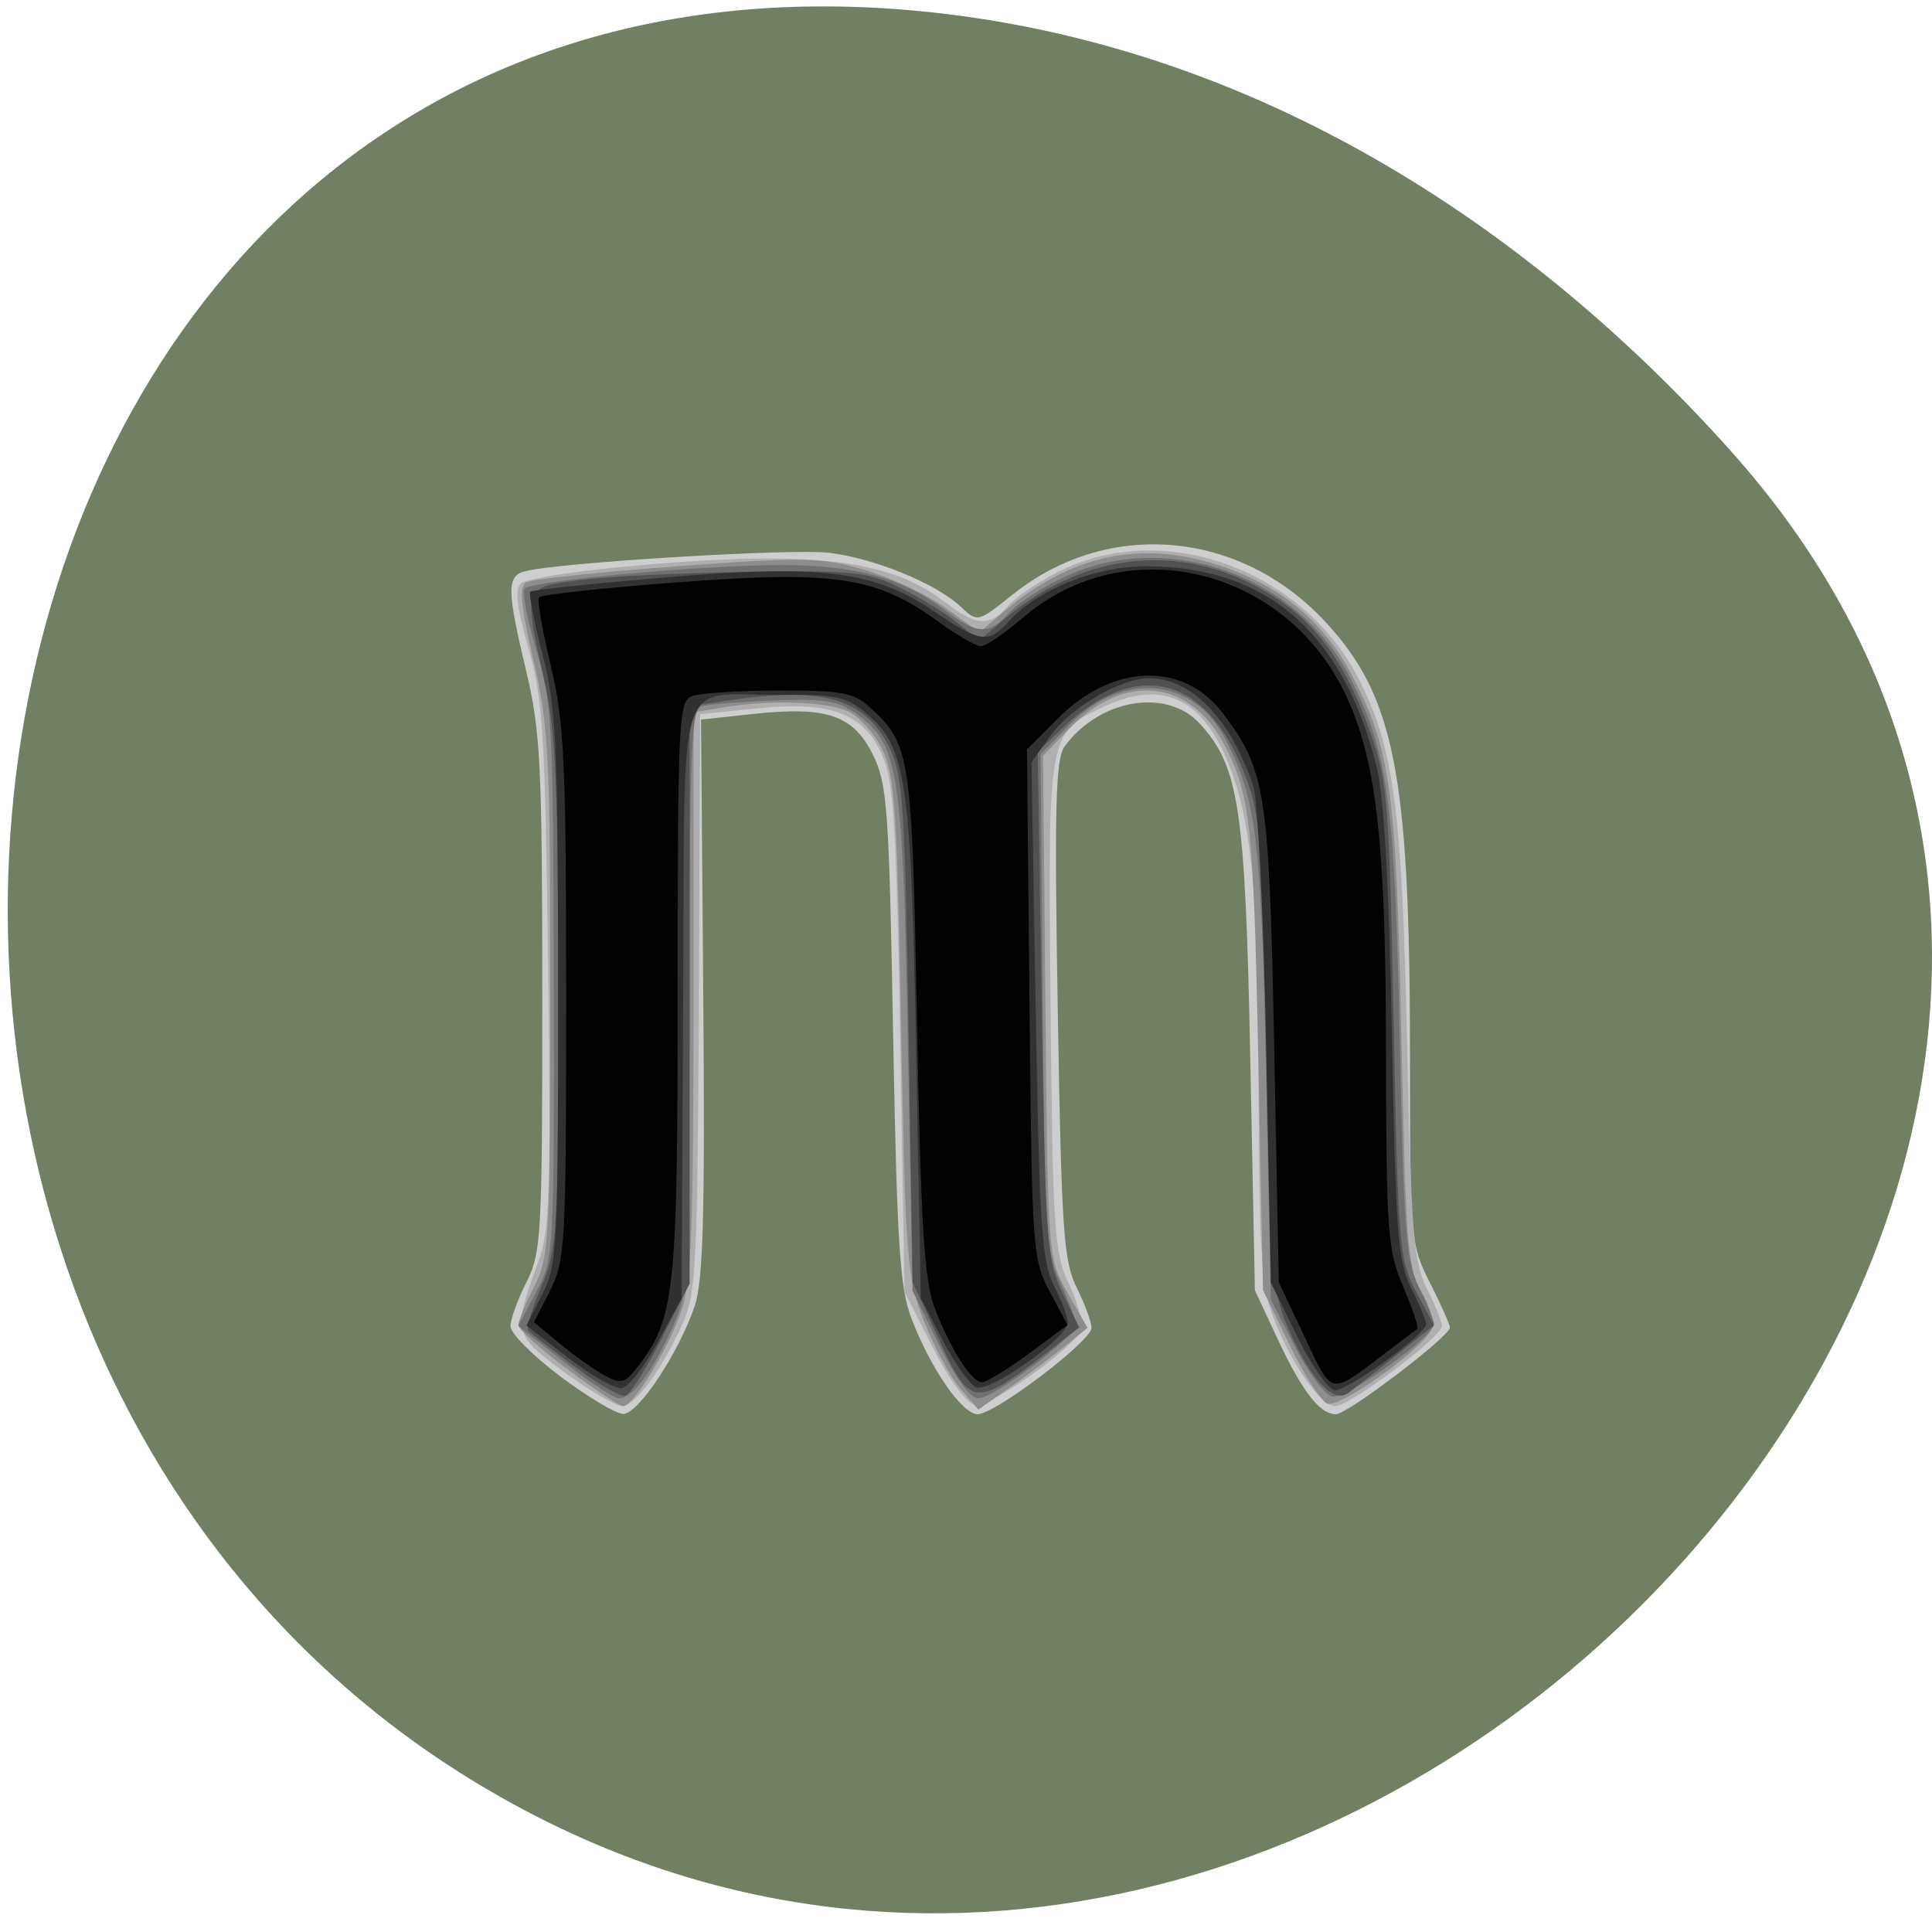 <svg xmlns="http://www.w3.org/2000/svg" viewBox="0 0 256 256"><g transform="translate(0 -796.36)" style="fill:#f60"><path d="m 26.683 856.14 c -84.46 95.24 48.767 241.79 160.27 182.53 112.74 -59.906 82.69 -258.16 -55.767 -241.3 -41.2 5.02 -76.954 27.695 -104.51 58.764 z" transform="matrix(-0.996 0 0 0.987 256 11.206)" style="fill:#5e6e4f;fill-opacity:0.882;color:#000"/><g transform="matrix(1.055 0 0 1.06 2.083 -52.914)" style="fill:#f60"><path d="m 68.39 973.25 c -3.438 -2.566 -6.25 -5.38 -6.25 -6.254 0 -0.873 0.9 -3.353 2 -5.511 1.877 -3.682 2 -5.889 1.993 -35.961 -0.006 -28.538 -0.225 -32.947 -2 -40.35 -2.442 -10.187 -2.476 -11.916 -0.243 -12.546 3.808 -1.076 33.536 -2.885 38.24 -2.328 5.7 0.675 13.484 3.846 16.58 6.755 2.096 1.969 2.101 1.967 6.512 -1.54 11.941 -9.494 28.526 -8.07 39.23 3.38 8.707 9.308 10.634 19.01 10.663 53.672 0.019 23.675 0.062 24.16 2.516 29 1.373 2.706 2.498 5.216 2.5 5.578 0.007 1.102 -12.856 10.841 -14.319 10.841 -2.04 0 -4.262 -2.868 -7.38 -9.527 l -2.797 -5.973 l -0.581 -29 c -0.629 -31.381 -1.407 -36.498 -6.364 -41.847 -4.16 -4.489 -12.621 -3.047 -16.963 2.89 -1.127 1.541 -1.281 7.517 -0.85 32.92 0.469 27.651 0.73 31.441 2.393 34.747 1.026 2.041 1.855 4.291 1.841 5 -0.032 1.665 -12.12 10.79 -14.291 10.79 -1.96 0 -5.913 -5.693 -8.332 -12 -1.449 -3.776 -1.817 -9.484 -2.289 -35.5 -0.514 -28.349 -0.734 -31.34 -2.563 -34.983 -2.469 -4.917 -5.789 -6.04 -14.959 -5.058 l -6.602 0.707 l 0.28 34.667 c 0.22 27.25 -0.012 35.523 -1.084 38.667 -2.01 5.879 -7.097 13.505 -8.99 13.465 -0.905 -0.019 -4.458 -2.135 -7.896 -4.701 z" style="fill:#cecece"/><path d="m 68.862 972.7 c -6.373 -4.656 -6.468 -5.056 -3.251 -13.689 1.463 -3.926 1.616 -8.433 1.255 -37 -0.367 -29.02 -0.632 -33.31 -2.463 -39.747 -1.524 -5.359 -1.757 -7.463 -0.904 -8.17 0.631 -0.524 6.32 -1.437 12.642 -2.029 23.22 -2.175 33.363 -1.09 40.472 4.332 4.121 3.143 5.641 3.226 8.117 0.443 1.048 -1.178 4.155 -3.199 6.905 -4.49 13.06 -6.132 30.24 0.292 37.12 13.878 4.356 8.596 5.365 16.214 5.997 45.25 0.517 23.774 0.813 27.452 2.483 30.781 1.043 2.079 1.896 4.191 1.896 4.692 0 1.355 -11.598 10.03 -13.41 10.03 -1.919 0 -5.982 -5.993 -8.05 -11.876 -1.212 -3.446 -1.543 -9.287 -1.559 -27.5 -0.022 -25.288 -0.901 -34.25 -4.09 -41.659 -3.325 -7.73 -8.316 -9.755 -15.564 -6.316 -6.831 3.242 -6.82 3.18 -6.485 37.28 0.278 28.29 0.452 30.894 2.329 34.845 1.115 2.349 1.786 4.901 1.491 5.671 -0.9 2.344 -11.441 9.747 -13.355 9.379 -1.046 -0.201 -3.255 -3.214 -5.299 -7.228 l -3.506 -6.883 l -0.551 -31.605 c -0.461 -26.437 -0.823 -32.22 -2.214 -35.391 -2.345 -5.339 -6.457 -6.892 -15.745 -5.945 l -7.166 0.731 l -0.162 36 c -0.145 32.29 -0.347 36.412 -1.96 40 -2.685 5.972 -6.01 10.49 -7.701 10.461 -0.825 -0.014 -4.098 -1.923 -7.273 -4.243 z" style="fill:#afafaf"/><path d="m 69.32 972.39 c -3.403 -2.529 -6.188 -5.02 -6.188 -5.54 0 -0.518 0.9 -2.706 2 -4.862 1.879 -3.683 2 -5.894 2 -36.586 0 -29.737 -0.189 -33.473 -2.112 -41.662 -1.579 -6.726 -1.815 -9.179 -0.934 -9.724 0.648 -0.4 9.144 -1.308 18.881 -2.02 16.17 -1.177 18.217 -1.139 23.645 0.439 3.268 0.95 7.849 3.097 10.18 4.771 l 4.238 3.043 l 3.185 -2.68 c 7.966 -6.703 16.308 -8.701 25.525 -6.115 8.354 2.345 14.307 7 18.07 14.13 4.882 9.26 5.582 14.363 6.231 45.4 0.535 25.593 0.79 28.82 2.496 31.639 1.045 1.726 1.635 3.828 1.312 4.671 -0.923 2.406 -11.527 9.975 -13.12 9.364 -0.787 -0.302 -2.925 -3.615 -4.751 -7.361 l -3.321 -6.812 l -0.606 -29.5 c -0.589 -28.672 -0.991 -32.379 -4.188 -38.561 -4.312 -8.338 -12.658 -9.232 -19.575 -2.096 l -3.259 3.362 l 0.303 31.397 c 0.303 31.372 0.305 31.401 2.795 35.749 l 2.491 4.352 l -2.991 2.412 c -1.645 1.326 -4.731 3.628 -6.857 5.114 l -3.866 2.703 l -2.294 -2.667 c -1.262 -1.467 -3.315 -5.277 -4.562 -8.466 -2.129 -5.444 -2.304 -7.7 -2.845 -36.799 -0.503 -27.05 -0.805 -31.46 -2.37 -34.611 -0.986 -1.986 -2.918 -4.124 -4.292 -4.75 -2.734 -1.246 -9.773 -1.469 -15.655 -0.497 l -3.75 0.62 v 35.24 c 0 29.16 -0.266 35.999 -1.539 39.619 -1.691 4.807 -6.03 11.876 -7.288 11.876 -0.439 0 -3.583 -2.069 -6.986 -4.598 z" style="fill:#8d8d8d"/><path d="m 68.876 971.46 l -5.759 -4.521 l 2.259 -4.228 c 2.224 -4.162 2.258 -4.767 2.2 -38.728 -0.055 -32.26 -0.197 -34.955 -2.19 -41.5 -1.172 -3.85 -1.817 -7.319 -1.433 -7.709 0.983 -0.997 22.01 -2.912 32.18 -2.932 9.335 -0.018 15.329 1.628 20.615 5.66 3.983 3.038 5.521 3.103 7.98 0.339 1.048 -1.178 4.155 -3.199 6.905 -4.49 12.949 -6.082 29.473 -0.249 36.05 12.725 4.665 9.205 5.525 15.499 6.139 44.907 0.504 24.15 0.802 27.952 2.444 31.21 1.028 2.041 1.87 4.072 1.87 4.513 0 1.536 -11.04 9.415 -12.737 9.09 -0.939 -0.181 -3.07 -2.991 -4.735 -6.245 l -3.03 -5.917 l -0.604 -28.575 c -0.615 -29.08 -1.19 -33.811 -5.04 -41.35 -3.998 -7.836 -12.909 -8.706 -19.621 -1.916 l -3.652 3.694 l 0.269 31 c 0.245 28.28 0.439 31.357 2.208 35.07 1.066 2.236 1.939 4.584 1.939 5.218 0 1.529 -10.241 9.217 -12.278 9.217 -0.975 0 -2.885 -2.617 -4.909 -6.725 l -3.313 -6.725 l -0.585 -31.03 c -0.637 -33.799 -1.149 -37.15 -6.243 -40.93 -2.393 -1.773 -4.01 -2.053 -10.5 -1.819 -4.22 0.152 -8.347 0.484 -9.172 0.738 -1.297 0.399 -1.5 5.363 -1.5 36.724 0 35.672 -0.037 36.34 -2.288 41.23 -2.501 5.426 -4.913 8.537 -6.617 8.536 -0.602 0 -3.687 -2.035 -6.854 -4.522 z" style="fill:#707070"/><path d="m 70.21 972.04 c -2.93 -2.186 -5.557 -4.205 -5.838 -4.486 -0.281 -0.281 0.451 -2.745 1.626 -5.476 2.031 -4.722 2.136 -6.513 2.136 -36.465 0 -25.517 -0.311 -32.888 -1.636 -38.815 -2.788 -12.467 -2.893 -12.17 4.636 -13.11 3.575 -0.447 13.03 -0.9 21 -1.01 13.182 -0.178 14.909 0.005 19 2.02 2.475 1.22 5.707 3.197 7.183 4.395 l 2.683 2.178 l 3.201 -2.693 c 10.489 -8.826 23.308 -9.759 34.28 -2.494 5.324 3.526 8.845 8.623 11.794 17.07 2.02 5.785 2.258 8.851 2.792 35.826 0.554 28.02 0.695 29.71 2.818 33.691 l 2.235 4.191 l -4.74 3.765 c -2.607 2.071 -5.311 4.184 -6.01 4.697 -1.841 1.353 -4.621 -1.538 -7.37 -7.665 -2.21 -4.925 -2.353 -6.622 -2.906 -34.679 -0.541 -27.432 -0.739 -29.9 -2.825 -35.21 -4.774 -12.149 -13.551 -14.301 -22.77 -5.582 l -3.14 2.97 l 0.5 31.66 c 0.467 29.597 0.637 31.943 2.608 35.992 l 2.108 4.331 l -2.468 1.91 c -10.986 8.503 -11.05 8.498 -15.582 -1.337 l -2.874 -6.235 l -0.513 -31.5 c -0.459 -28.17 -0.712 -31.901 -2.391 -35.29 -3.088 -6.239 -8.31 -7.729 -20.608 -5.882 l -4.5 0.676 v 36.09 v 36.09 l -3.5 6.837 c -1.925 3.76 -3.972 6.989 -4.548 7.175 -0.576 0.186 -3.445 -1.45 -6.376 -3.637 z" style="fill:#515151"/><path d="m 69.39 970.94 l -5.248 -4.04 l 1.998 -3.916 c 1.883 -3.692 1.997 -5.883 1.981 -38.21 -0.015 -30.653 -0.223 -35.08 -1.955 -41.752 -1.066 -4.104 -1.76 -7.639 -1.543 -7.856 0.217 -0.217 7.734 -1.011 16.705 -1.766 19.926 -1.676 26.45 -0.87 33.981 4.199 5.888 3.963 6.876 4.097 9.424 1.277 3.584 -3.966 10.883 -6.892 17.194 -6.892 15.15 0 24.751 8.257 28.963 24.917 0.966 3.821 1.582 14.419 1.952 33.583 0.477 24.739 0.759 28.432 2.418 31.71 1.033 2.041 1.878 4.082 1.878 4.537 0 1.228 -9.714 8.253 -11.411 8.253 -0.811 0 -2.94 -2.998 -4.776 -6.727 l -3.313 -6.727 l -0.586 -29.523 c -0.323 -16.238 -1.054 -30.899 -1.625 -32.582 -2.853 -8.401 -7.747 -13.429 -13.08 -13.438 -3.579 -0.006 -9.861 3.652 -12.429 7.237 l -2.335 3.259 l 0.527 31 c 0.457 26.882 0.759 31.452 2.277 34.404 0.963 1.872 1.75 3.971 1.75 4.665 0 1.841 -9.786 8.728 -11.479 8.08 -0.792 -0.304 -2.687 -2.936 -4.212 -5.849 l -2.772 -5.297 l -0.589 -31 c -0.643 -33.869 -1.235 -37.88 -6.201 -42.06 -2.578 -2.169 -3.811 -2.433 -11.07 -2.37 -13.1 0.113 -11.768 -4.156 -11.985 38.464 l -0.188 36.965 l -3 5.49 c -1.65 3.02 -3.675 5.607 -4.5 5.749 -0.825 0.142 -3.862 -1.561 -6.748 -3.784 z" style="fill:#313131"/><path d="m 161.87 968.31 l -3.231 -6.821 l -0.581 -29.5 c -0.626 -31.772 -1.058 -34.56 -6.458 -41.64 -4.971 -6.517 -13.837 -6.22 -20.753 0.696 l -3.836 3.836 l 0.314 31.804 c 0.303 30.687 0.392 31.95 2.547 35.981 l 2.233 4.177 l -4.867 3.573 c -2.677 1.965 -5.318 3.573 -5.868 3.573 -1.33 0 -3.994 -4.159 -5.97 -9.32 -1.29 -3.37 -1.716 -10.28 -2.197 -35.68 -0.638 -33.703 -0.798 -34.741 -6.073 -39.502 -1.877 -1.695 -3.598 -1.994 -11.352 -1.971 -5.03 0.015 -9.927 0.338 -10.889 0.719 -1.621 0.641 -1.75 3.329 -1.75 36.545 0 37.958 -0.335 41.15 -4.945 47.17 -1.678 2.191 -2.145 2.324 -4.221 1.199 -1.284 -0.696 -3.807 -2.48 -5.608 -3.964 l -3.274 -2.699 l 2.024 -3.961 c 1.911 -3.741 2.023 -5.796 2.02 -37 -0.007 -29.05 -0.239 -34 -1.917 -41.02 -1.05 -4.389 -1.733 -8.264 -1.518 -8.613 0.215 -0.348 8.165 -1.21 17.667 -1.915 19.659 -1.458 24.77 -0.677 32.581 4.981 2.298 1.664 4.672 3.03 5.277 3.03 0.605 0 2.959 -1.592 5.232 -3.537 13.227 -11.322 33.627 -6.153 40.937 10.372 3.586 8.108 4.677 18.282 4.714 43.979 0.032 22.571 0.188 24.671 2.171 29.28 1.175 2.731 1.962 5.09 1.75 5.242 -0.212 0.152 -2.186 1.638 -4.386 3.302 -6.616 5 -6.262 5.087 -9.769 -2.318 z" style="fill:#020202"/></g></g></svg>